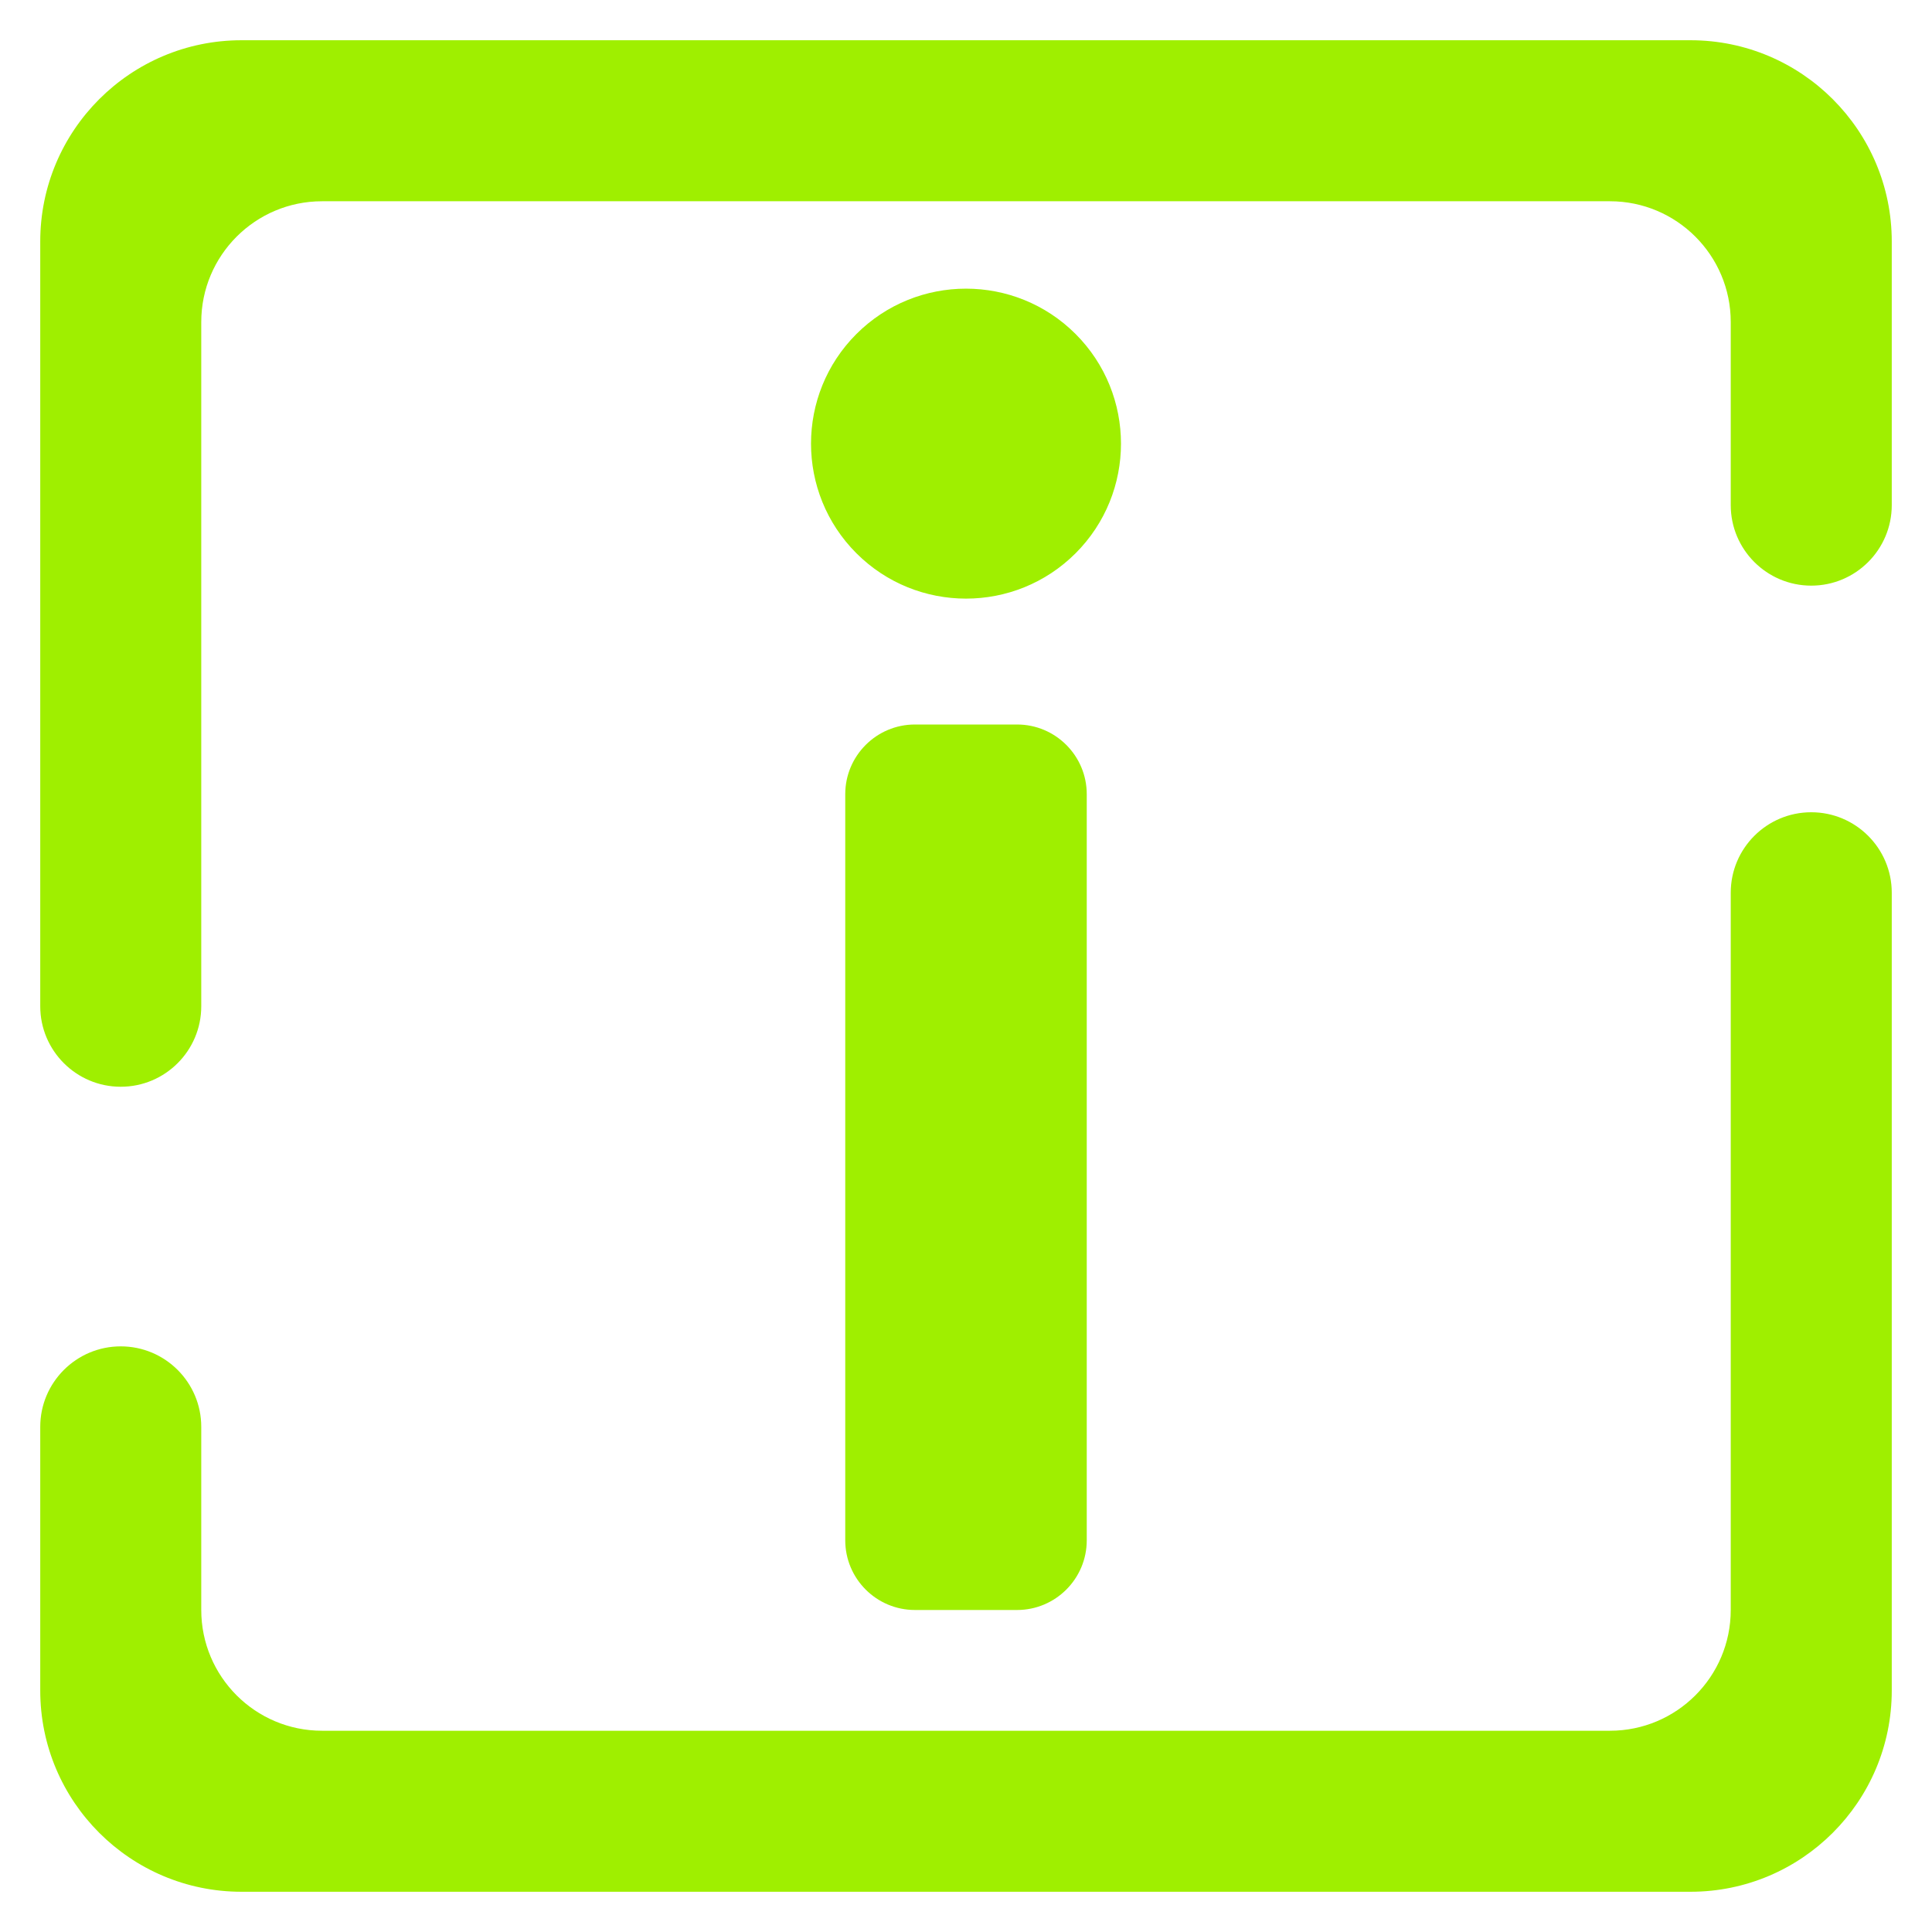 <svg width="64" height="64" viewBox="0 0 64 64" fill="none" xmlns="http://www.w3.org/2000/svg">
<path fill-rule="evenodd" clip-rule="evenodd" d="M57.333 16.733C57.333 18.205 58.528 19.4 60 19.4C61.472 19.4 62.667 18.205 62.667 16.733V8C62.667 4.32 59.68 1.333 56 1.333H8C4.32 1.333 1.333 4.32 1.333 8V33.333C1.333 34.805 2.528 36 4 36C5.472 36 6.667 34.805 6.667 33.333V10.667C6.667 8.459 8.459 6.667 10.667 6.667H53.333C55.541 6.667 57.333 8.459 57.333 10.667V16.733ZM6.667 47.267C6.667 45.795 5.472 44.6 4 44.6C2.528 44.6 1.333 45.795 1.333 47.267V56C1.333 59.68 4.32 62.667 8 62.667H56C59.68 62.667 62.667 59.68 62.667 56V29.573C62.667 28.101 61.472 26.907 60 26.907C58.528 26.907 57.333 28.101 57.333 29.573V53.333C57.333 55.541 55.541 57.333 53.333 57.333H10.667C8.459 57.333 6.667 55.541 6.667 53.333V47.267ZM30.309 24H33.691C34.965 24 36 25.035 36 26.309V51.024C36 52.299 34.965 53.333 33.691 53.333H30.309C29.035 53.333 28 52.299 28 51.024V26.309C28 25.035 29.035 24 30.309 24ZM28.369 11.065C26.365 13.069 26.365 16.323 28.369 18.327C30.373 20.331 33.627 20.331 35.631 18.327C37.635 16.323 37.635 13.069 35.631 11.065C33.627 9.061 30.373 9.061 28.369 11.065Z" fill="#9FEF00"/>
</svg>
